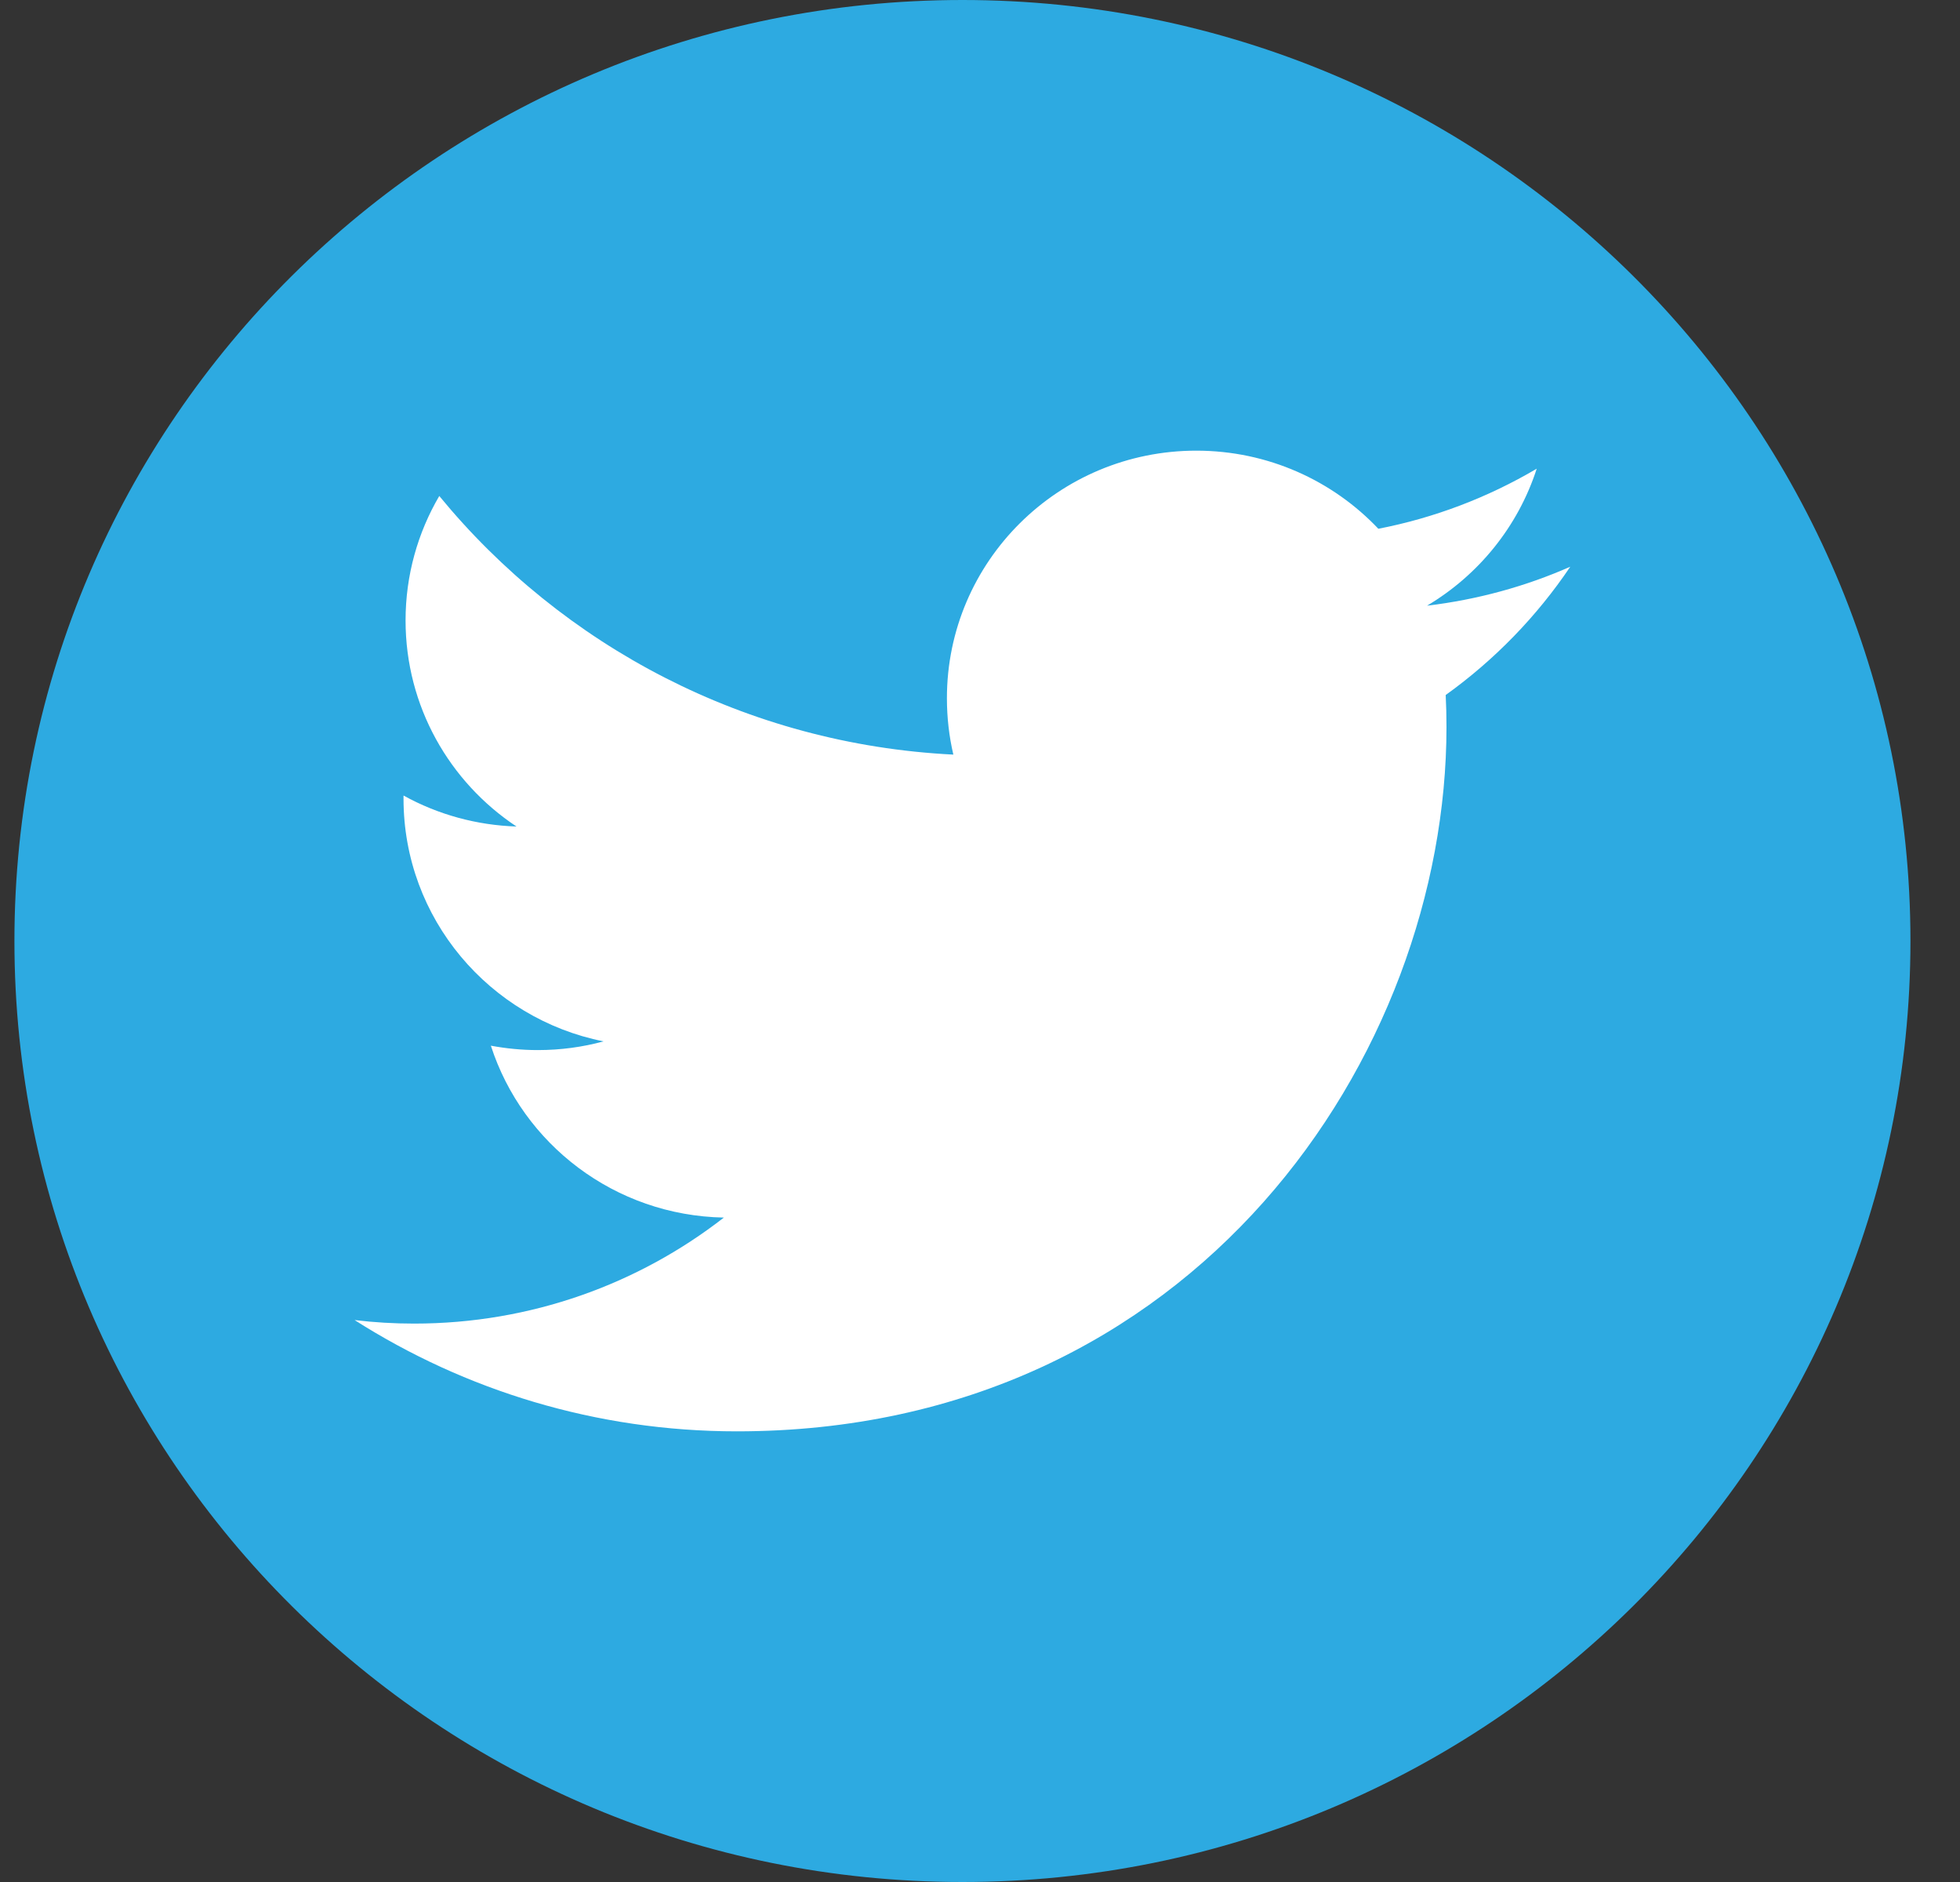 <svg width="25" height="24" viewBox="0 0 25 24" fill="none" xmlns="http://www.w3.org/2000/svg">
<rect x="0" y="0" width="25" height="24" fill="#333333" stroke="none"/>
<g clip-path="url(#clip0)">
<path d="M12.276 24C18.954 24 24.368 18.627 24.368 12C24.368 5.373 18.954 0 12.276 0C5.598 0 0.184 5.373 0.184 12C0.184 18.627 5.598 24 12.276 24Z" fill="#2DAAE1"/>
<path d="M20.029 7.227C19.459 7.478 18.846 7.647 18.202 7.724C18.86 7.333 19.363 6.714 19.601 5.977C18.977 6.345 18.293 6.605 17.581 6.743C17 6.13 16.174 5.747 15.259 5.747C13.502 5.747 12.078 7.16 12.078 8.904C12.078 9.151 12.106 9.392 12.16 9.623C9.516 9.491 7.172 8.235 5.603 6.325C5.33 6.791 5.173 7.334 5.173 7.912C5.173 9.007 5.734 9.974 6.588 10.54C6.083 10.524 5.588 10.389 5.147 10.145V10.185C5.147 11.714 6.243 12.99 7.698 13.28C7.431 13.353 7.15 13.391 6.86 13.391C6.655 13.391 6.456 13.371 6.261 13.335C6.666 14.589 7.841 15.501 9.233 15.527C8.144 16.374 6.772 16.879 5.282 16.879C5.026 16.879 4.772 16.864 4.523 16.834C5.931 17.73 7.603 18.253 9.399 18.253C15.25 18.253 18.45 13.443 18.45 9.271C18.45 9.134 18.447 8.998 18.44 8.863C19.064 8.415 19.602 7.861 20.029 7.227Z" fill="white"/>
</g>
<defs>
<clipPath id="clip0">
<rect width="24.184" height="24" fill="white" transform="translate(0.184)"/>
</clipPath>
</defs>
</svg>
